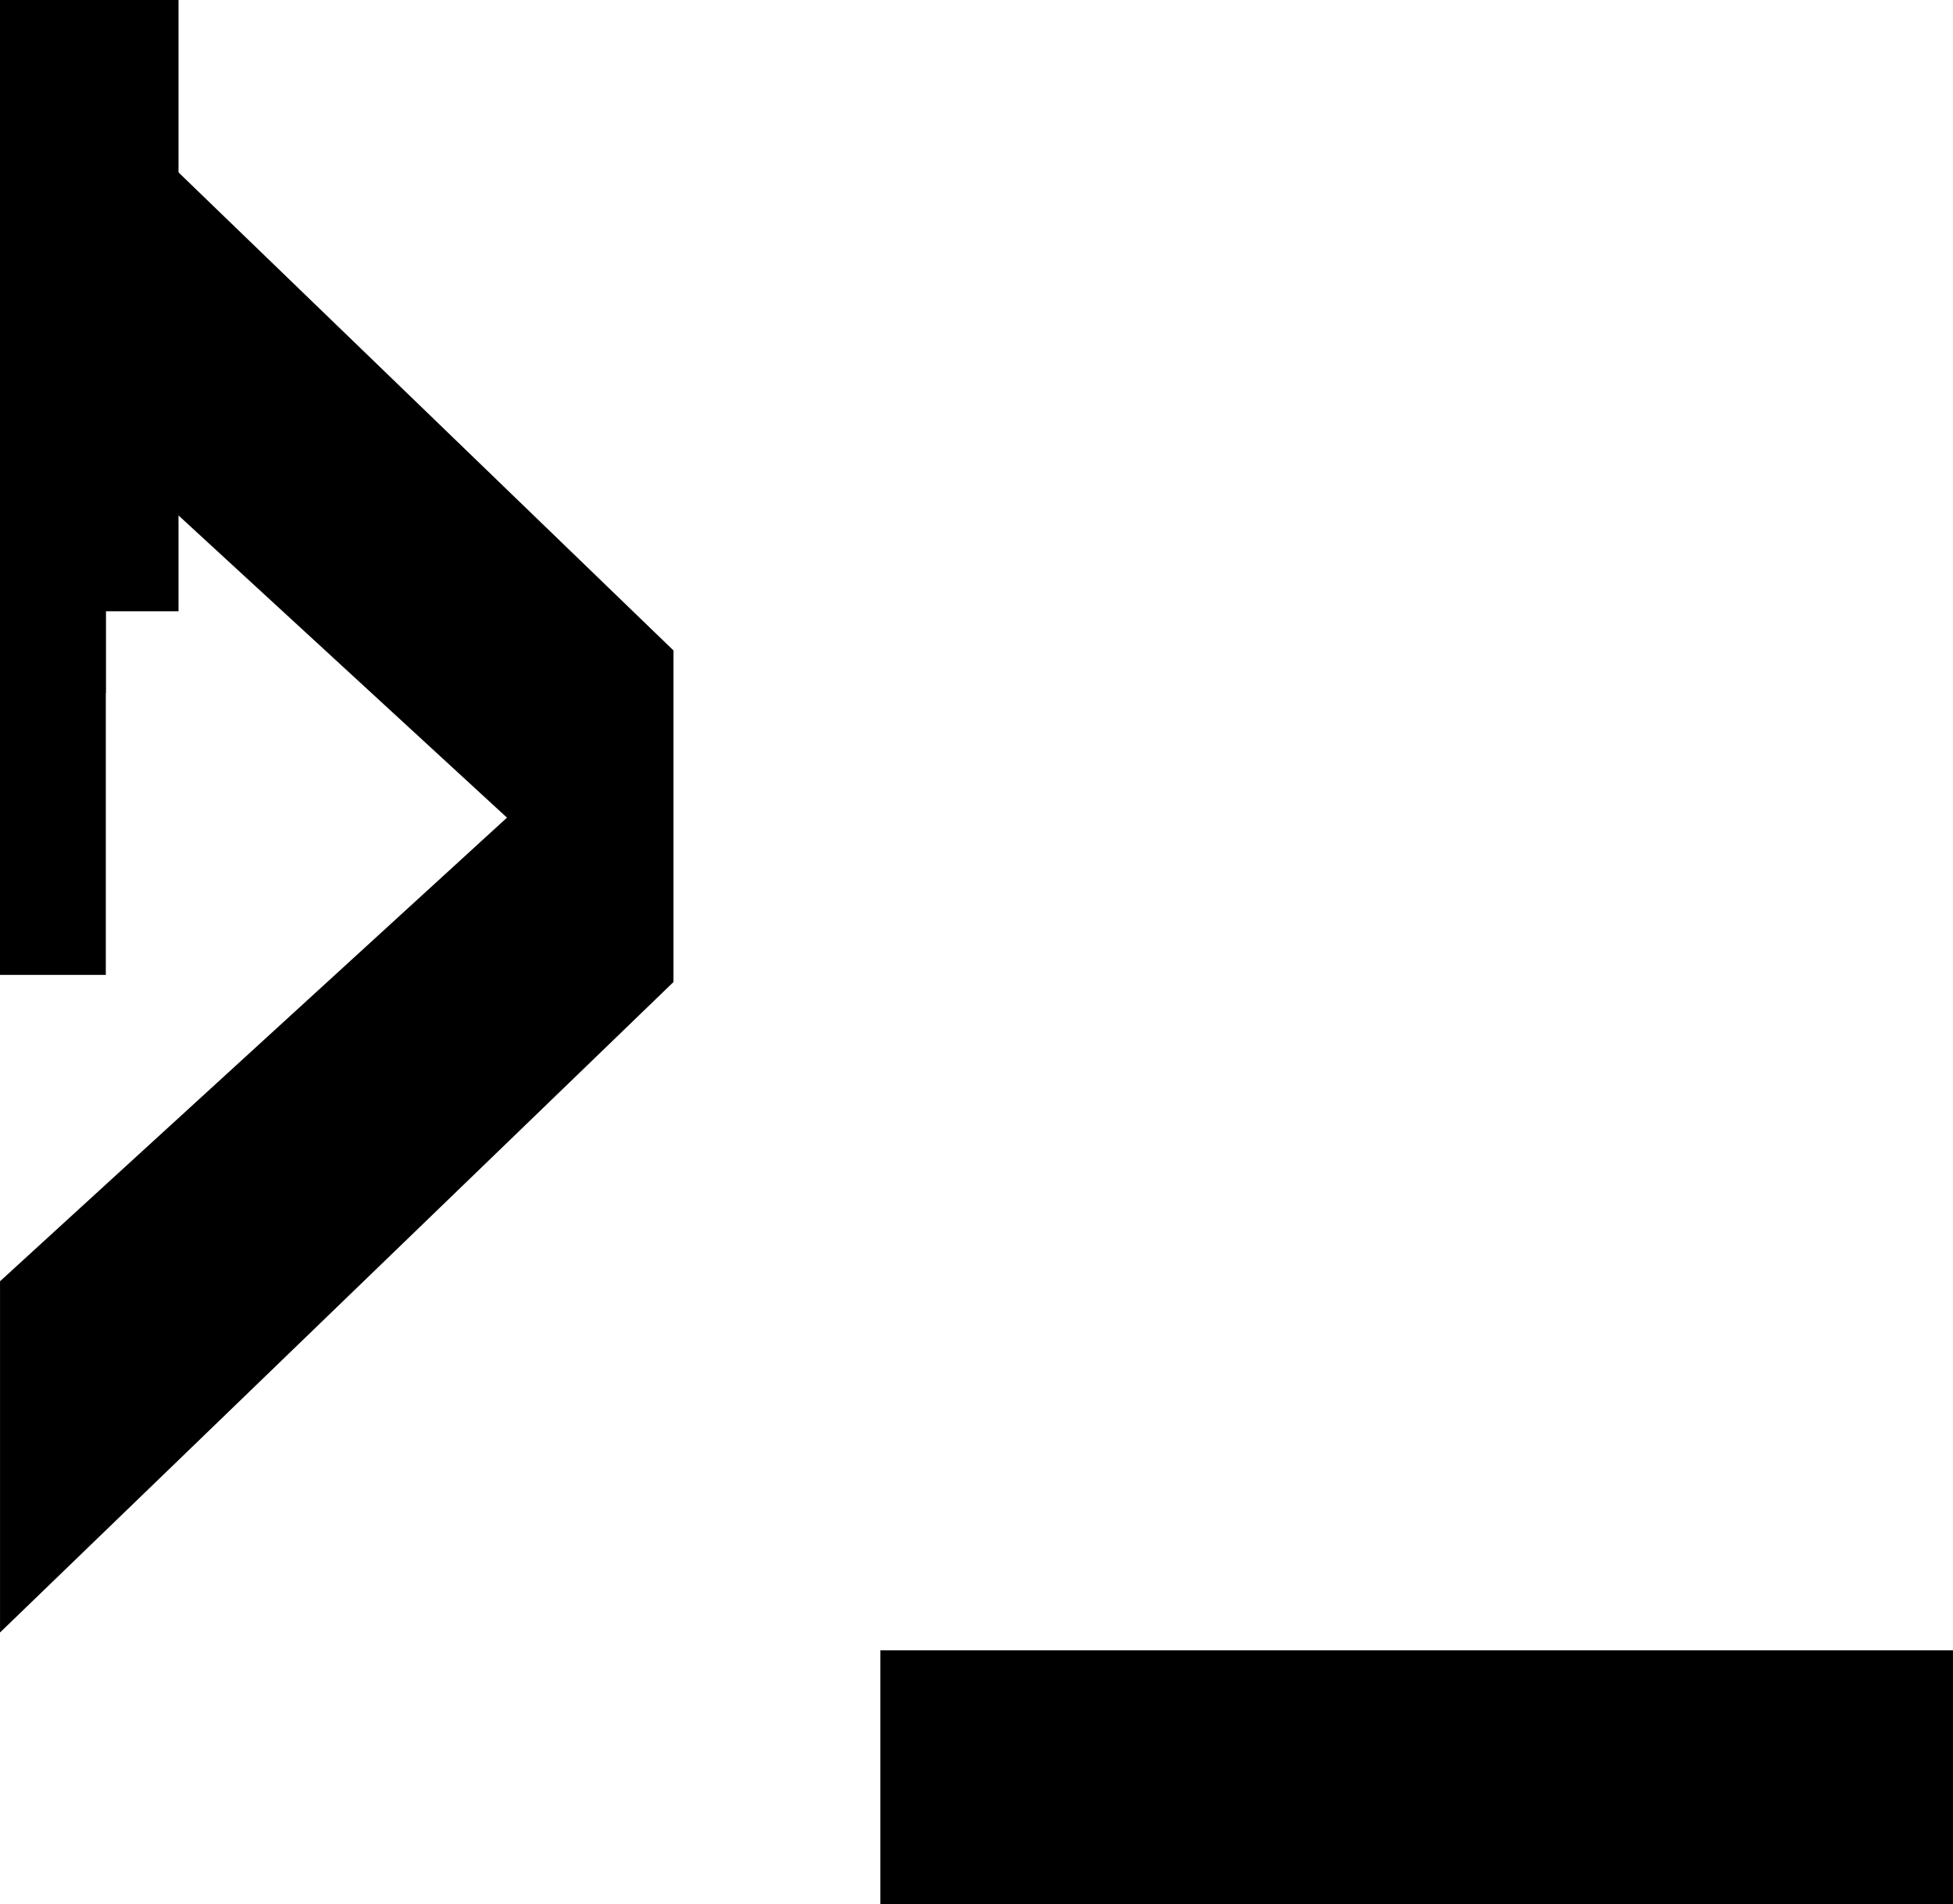 <?xml version="1.0" encoding="UTF-8" standalone="no"?>
<!-- Created with Inkscape (http://www.inkscape.org/) -->

<svg
   xmlns:dc="http://purl.org/dc/elements/1.1/"
   xmlns:cc="http://creativecommons.org/ns#"
   xmlns:rdf="http://www.w3.org/1999/02/22-rdf-syntax-ns#"
   xmlns:svg="http://www.w3.org/2000/svg"
   xmlns="http://www.w3.org/2000/svg"
   xmlns:sodipodi="http://sodipodi.sourceforge.net/DTD/sodipodi-0.dtd"
   xmlns:inkscape="http://www.inkscape.org/namespaces/inkscape"
   width="15.369mm"
   height="14.982mm"
   viewBox="0 0 54.457 53.087"
   id="svg2"
   version="1.1"
   inkscape:version="0.91 r13725"
   sodipodi:docname="IconCommands.svg">
  <defs
     id="defs4" />
  <sodipodi:namedview
     id="base"
     pagecolor="#ffffff"
     bordercolor="#666666"
     borderopacity="1.0"
     inkscape:pageopacity="0.0"
     inkscape:pageshadow="2"
     inkscape:zoom="4.9481442"
     inkscape:cx="66.663898"
     inkscape:cy="28.285808"
     inkscape:document-units="px"
     inkscape:current-layer="layer1"
     showgrid="false"
     inkscape:snap-text-baseline="true"
     fit-margin-top="0"
     fit-margin-left="0"
     fit-margin-right="0"
     fit-margin-bottom="0"
     inkscape:window-width="2029"
     inkscape:window-height="1526"
     inkscape:window-x="42"
     inkscape:window-y="29"
     inkscape:window-maximized="0" />
  <g
     inkscape:label="Layer 1"
     inkscape:groupmode="layer"
     id="layer1"
     transform="translate(-522.82,-81.923)">
    <flowRoot
       xml:space="preserve"
       id="flowRoot6867"
       style="font-style:normal;font-variant:normal;font-weight:normal;font-stretch:normal;font-size:30px;line-height:125%;font-family:sans-serif;-inkscape-font-specification:'sans-serif, Normal';text-align:center;letter-spacing:0px;word-spacing:0px;writing-mode:lr-tb;text-anchor:middle;fill:#000000;fill-opacity:1;stroke:none;stroke-width:1px;stroke-linecap:butt;stroke-linejoin:miter;stroke-opacity:1"
       transform="translate(449.229,48.839)"><flowRegion
         id="flowRegion6869"><rect
           id="rect6871"
           width="27.119"
           height="35.229"
           x="51.449"
           y="14.898" /></flowRegion><flowPara
         id="flowPara6873"></flowPara></flowRoot>    <flowRoot
       xml:space="preserve"
       id="flowRoot6875"
       style="font-style:normal;font-variant:normal;font-weight:normal;font-stretch:normal;font-size:30px;line-height:125%;font-family:sans-serif;-inkscape-font-specification:'sans-serif, Normal';text-align:center;letter-spacing:0px;word-spacing:0px;writing-mode:lr-tb;text-anchor:middle;fill:#000000;fill-opacity:1;stroke:none;stroke-width:1px;stroke-linecap:butt;stroke-linejoin:miter;stroke-opacity:1"
       transform="translate(449.229,48.839)"><flowRegion
         id="flowRegion6877"><rect
           id="rect6879"
           width="40.044"
           height="39.538"
           x="36.496"
           y="12.871" /></flowRegion><flowPara
         id="flowPara6881"></flowPara></flowRoot>    <flowRoot
       xml:space="preserve"
       id="flowRoot6883"
       style="font-style:normal;font-variant:normal;font-weight:normal;font-stretch:normal;font-size:30px;line-height:125%;font-family:sans-serif;-inkscape-font-specification:'sans-serif, Normal';text-align:center;letter-spacing:0px;word-spacing:0px;writing-mode:lr-tb;text-anchor:middle;fill:#000000;fill-opacity:1;stroke:none;stroke-width:1px;stroke-linecap:butt;stroke-linejoin:miter;stroke-opacity:1"
       transform="translate(449.229,48.839)"><flowRegion
         id="flowRegion6885"><rect
           id="rect6887"
           width="41.819"
           height="34.469"
           x="34.722"
           y="25.796" /></flowRegion><flowPara
         id="flowPara6889"></flowPara></flowRoot>    <g
       transform="translate(509.575,73.393)"
       style="font-style:normal;font-variant:normal;font-weight:normal;font-stretch:normal;font-size:30px;line-height:125%;font-family:sans-serif;-inkscape-font-specification:'sans-serif, Normal';text-align:center;letter-spacing:0px;word-spacing:0px;writing-mode:lr-tb;text-anchor:middle;fill:#000000;fill-opacity:1;stroke:none;stroke-width:1px;stroke-linecap:butt;stroke-linejoin:miter;stroke-opacity:1"
       id="flowRoot6897">
      <path
         d="m 13.245,18.323 0,-9.793 18.779,18.136 0,9.244 -18.779,18.136 0,-9.793 L 27.381,31.327 13.245,18.323 Z"
         style="font-style:normal;font-variant:normal;font-weight:bold;font-stretch:normal;font-size:30px;line-height:125%;font-family:sans-serif;-inkscape-font-specification:'sans-serif, Bold';text-align:center;writing-mode:lr-tb;text-anchor:middle"
         id="path6906"
         inkscape:connector-curvature="0" />
    </g>
    <rect
       style="opacity:1;fill:#000000;fill-opacity:1;fill-rule:evenodd;stroke:none;stroke-width:3;stroke-linecap:round;stroke-linejoin:miter;stroke-miterlimit:4;stroke-dasharray:none;stroke-dashoffset:0;stroke-opacity:1"
       id="rect6908"
       width="29.91"
       height="7.073"
       x="547.367"
       y="127.936" />
  </g>
</svg>
